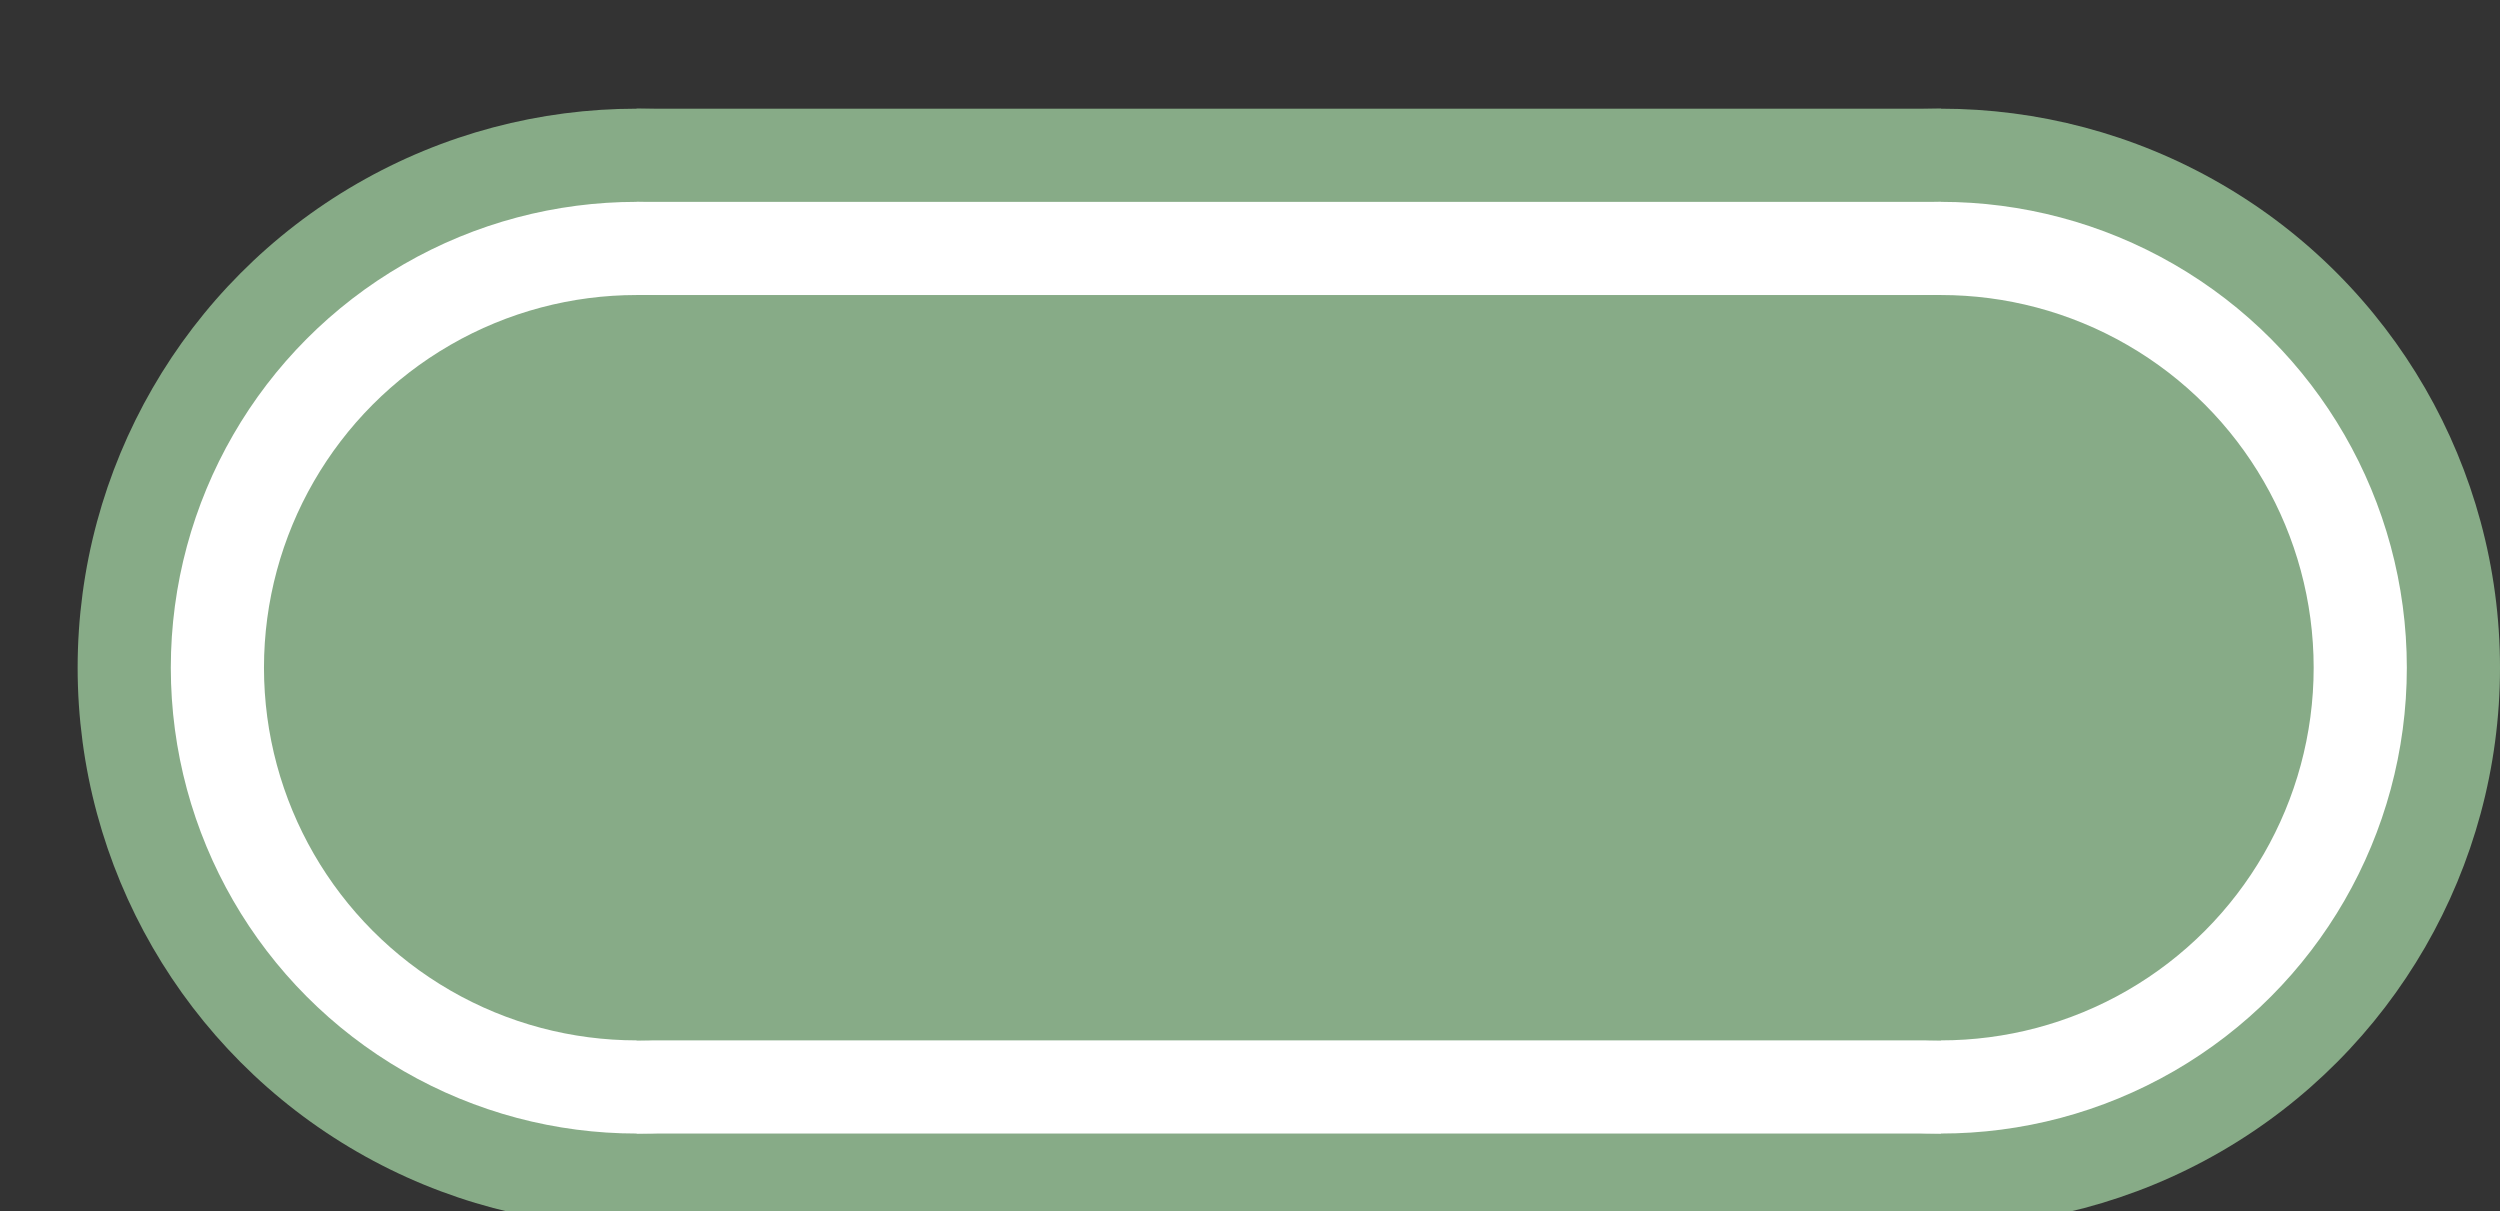 <svg xmlns="http://www.w3.org/2000/svg" width="100%" height="100%" viewBox="0 0 40.25 19.5">
<rect x="0" y="0" width="40.25" height="19.5" fill="#333333" stroke="none"/>
<g fill="#87ab87">
<circle cx="10.25" cy="10.75" r="9"/>
<rect x="10.25" y="1.75" width="21" height="18"/>
<circle cx="31.25" cy="10.75" r="9"/>
</g>
<g fill="white">
<circle cx="10.25" cy="10.75" r="7.5"/>
<rect x="10.25" y="3.25" width="21" height="15"/>
<circle cx="31.25" cy="10.75" r="7.5"/>
</g>
<g fill="#87ab87">
<circle cx="10.25" cy="10.75" r="6"/>
<rect x="10.25" y="4.75" width="21" height="12"/>
<circle cx="31.25" cy="10.75" r="6"/>
</g>
</svg>